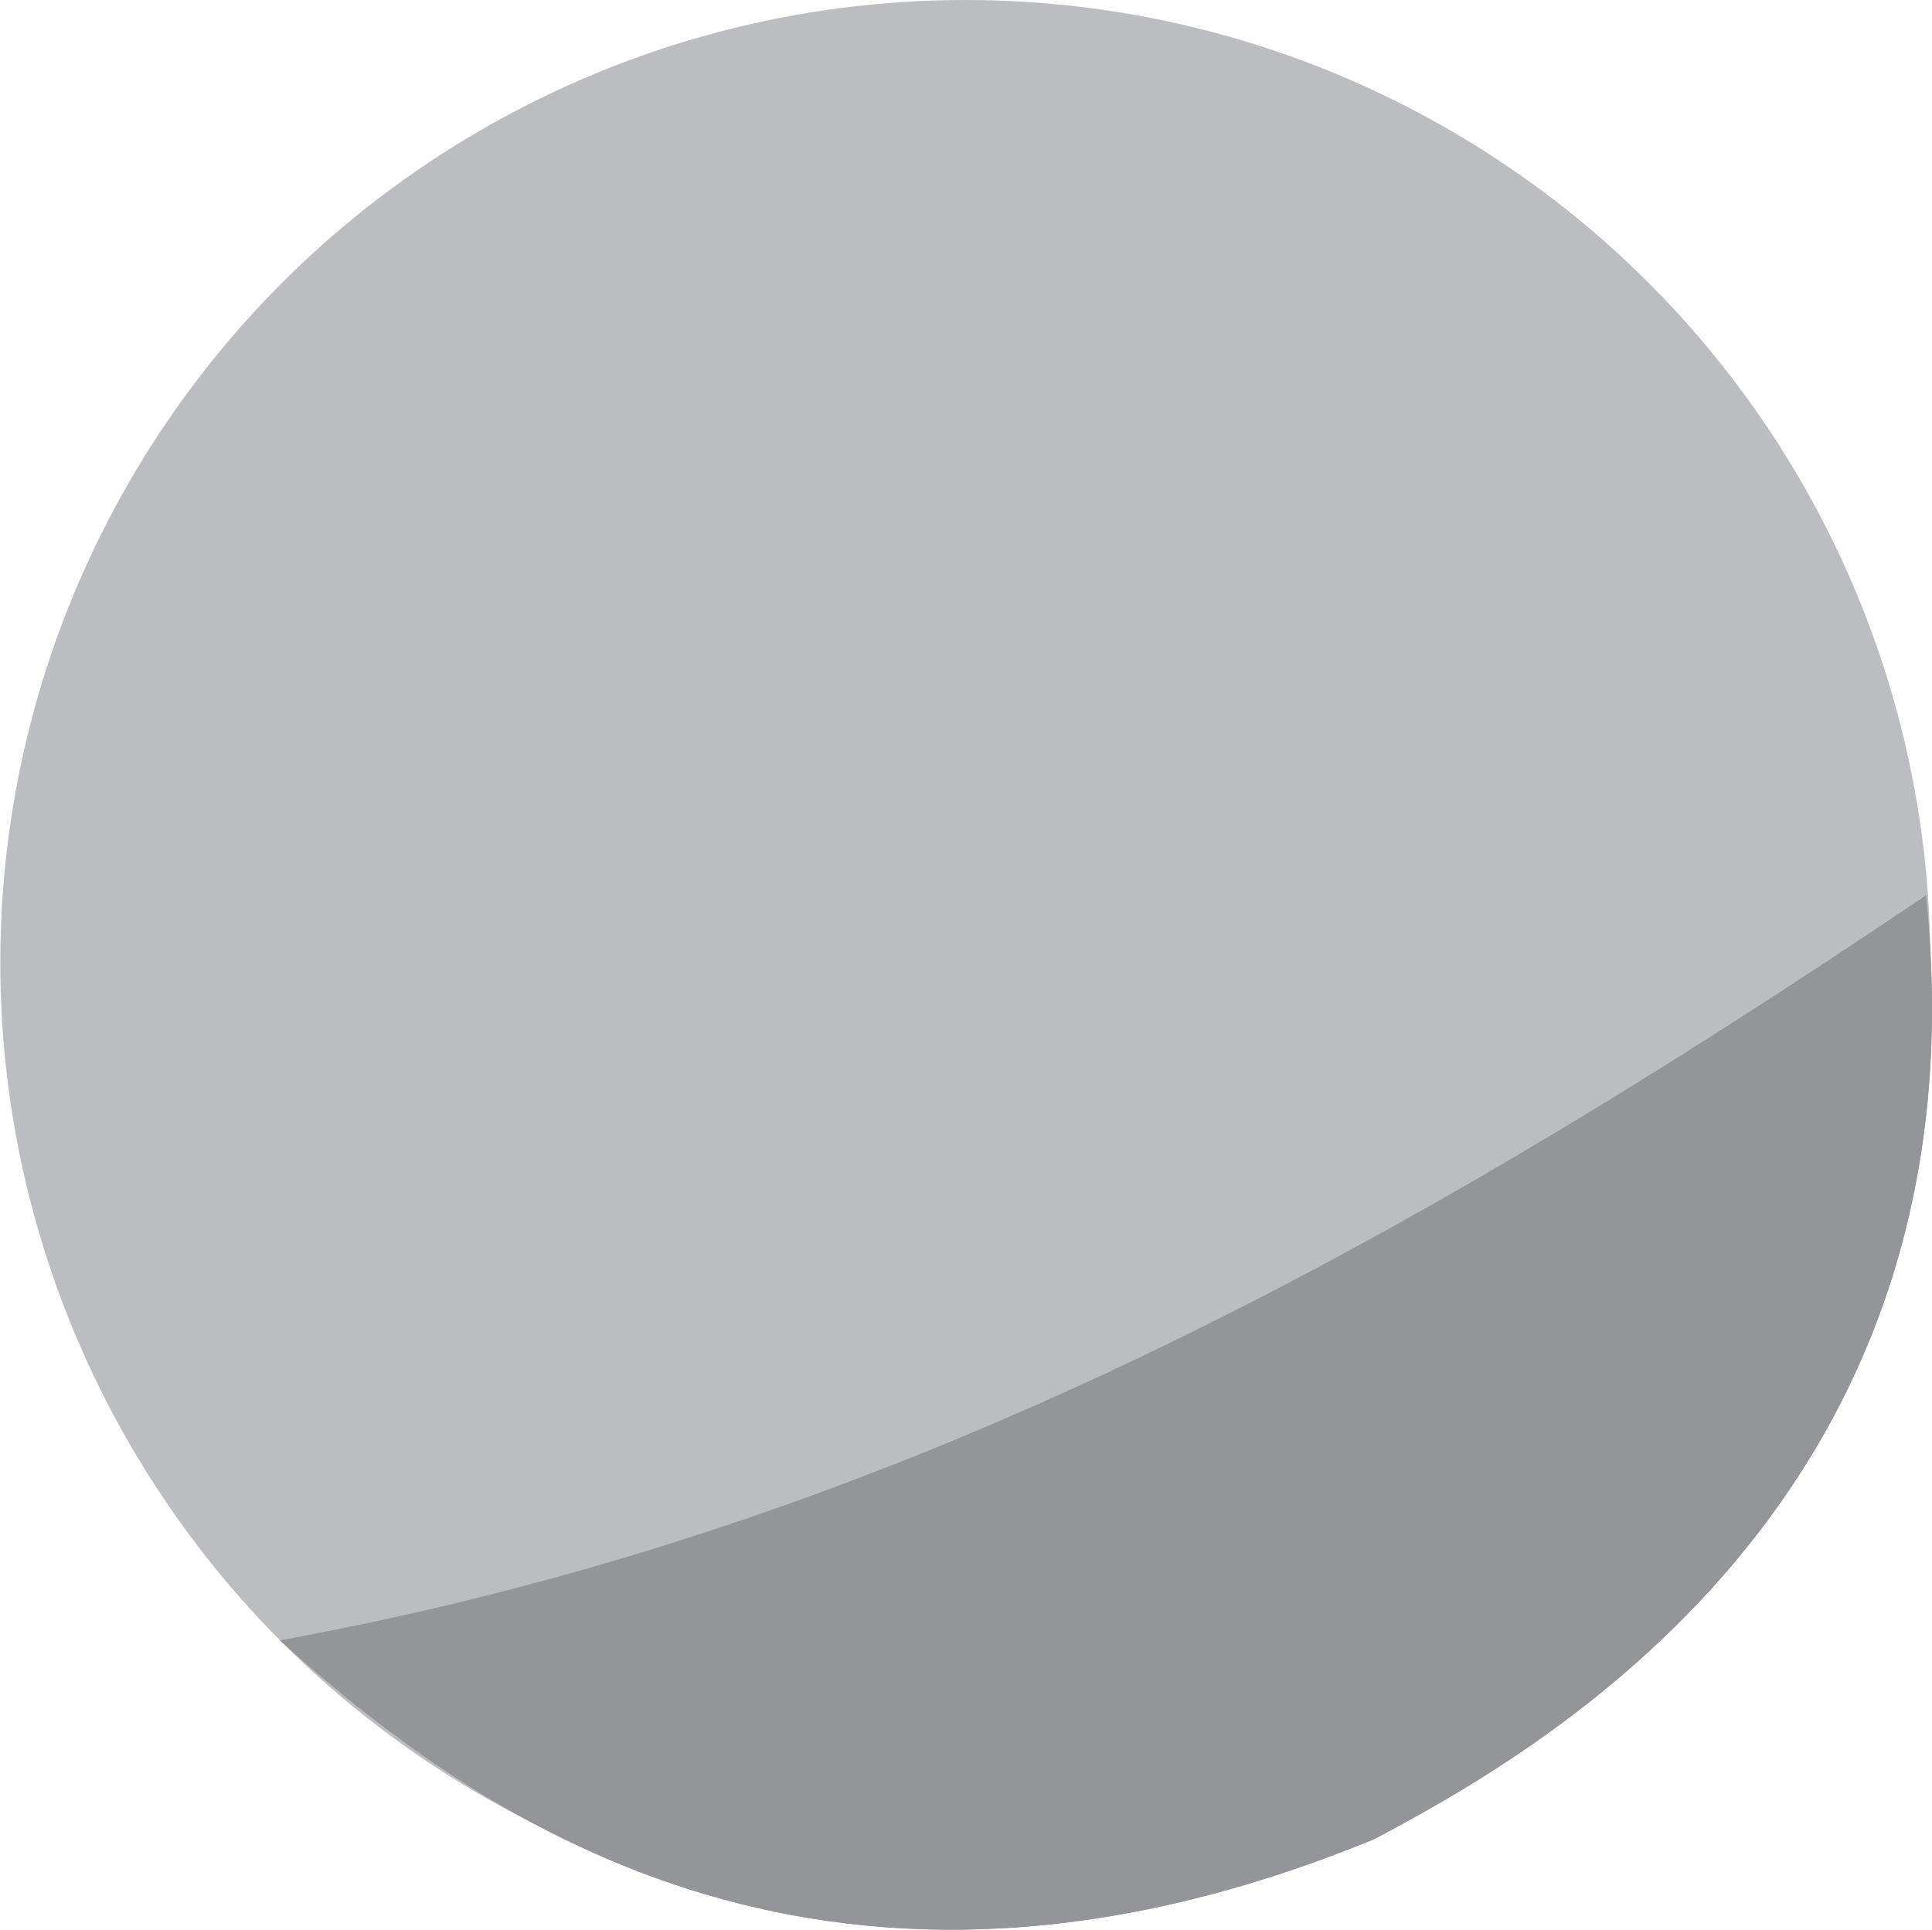 <svg xmlns="http://www.w3.org/2000/svg" xml:space="preserve" width="26.46" height="26.437" viewBox="0 0 7.001 6.995"><g transform="translate(-3.426 -6.707)"><ellipse cx="6.924" cy="10.196" rx="3.497" ry="3.489" style="fill:#bcbdc0;fill-opacity:1;stroke:none;stroke-width:.8;stroke-linecap:round;stroke-dasharray:none;stroke-dashoffset:5.28;stroke-opacity:1;paint-order:stroke markers fill"/><path d="M4.441 12.653c2.24-.409 4.063-1.418 5.964-2.7.23 2.194-1.411 3.108-1.999 3.42-1.948.801-3.204-.03-3.965-.72z" style="fill:#939598;fill-opacity:1;stroke:none;stroke-width:.8;stroke-linecap:butt;stroke-linejoin:miter;stroke-dasharray:none;stroke-opacity:1"/><path d="M4.441 12.653c2.24-.409 4.063-1.418 5.964-2.7.23 2.194-1.411 3.108-1.999 3.42-1.948.801-3.204-.03-3.965-.72z" style="fill:#939598;fill-opacity:1;stroke:none;stroke-width:.8;stroke-linecap:butt;stroke-linejoin:miter;stroke-dasharray:none;stroke-opacity:1"/></g></svg>